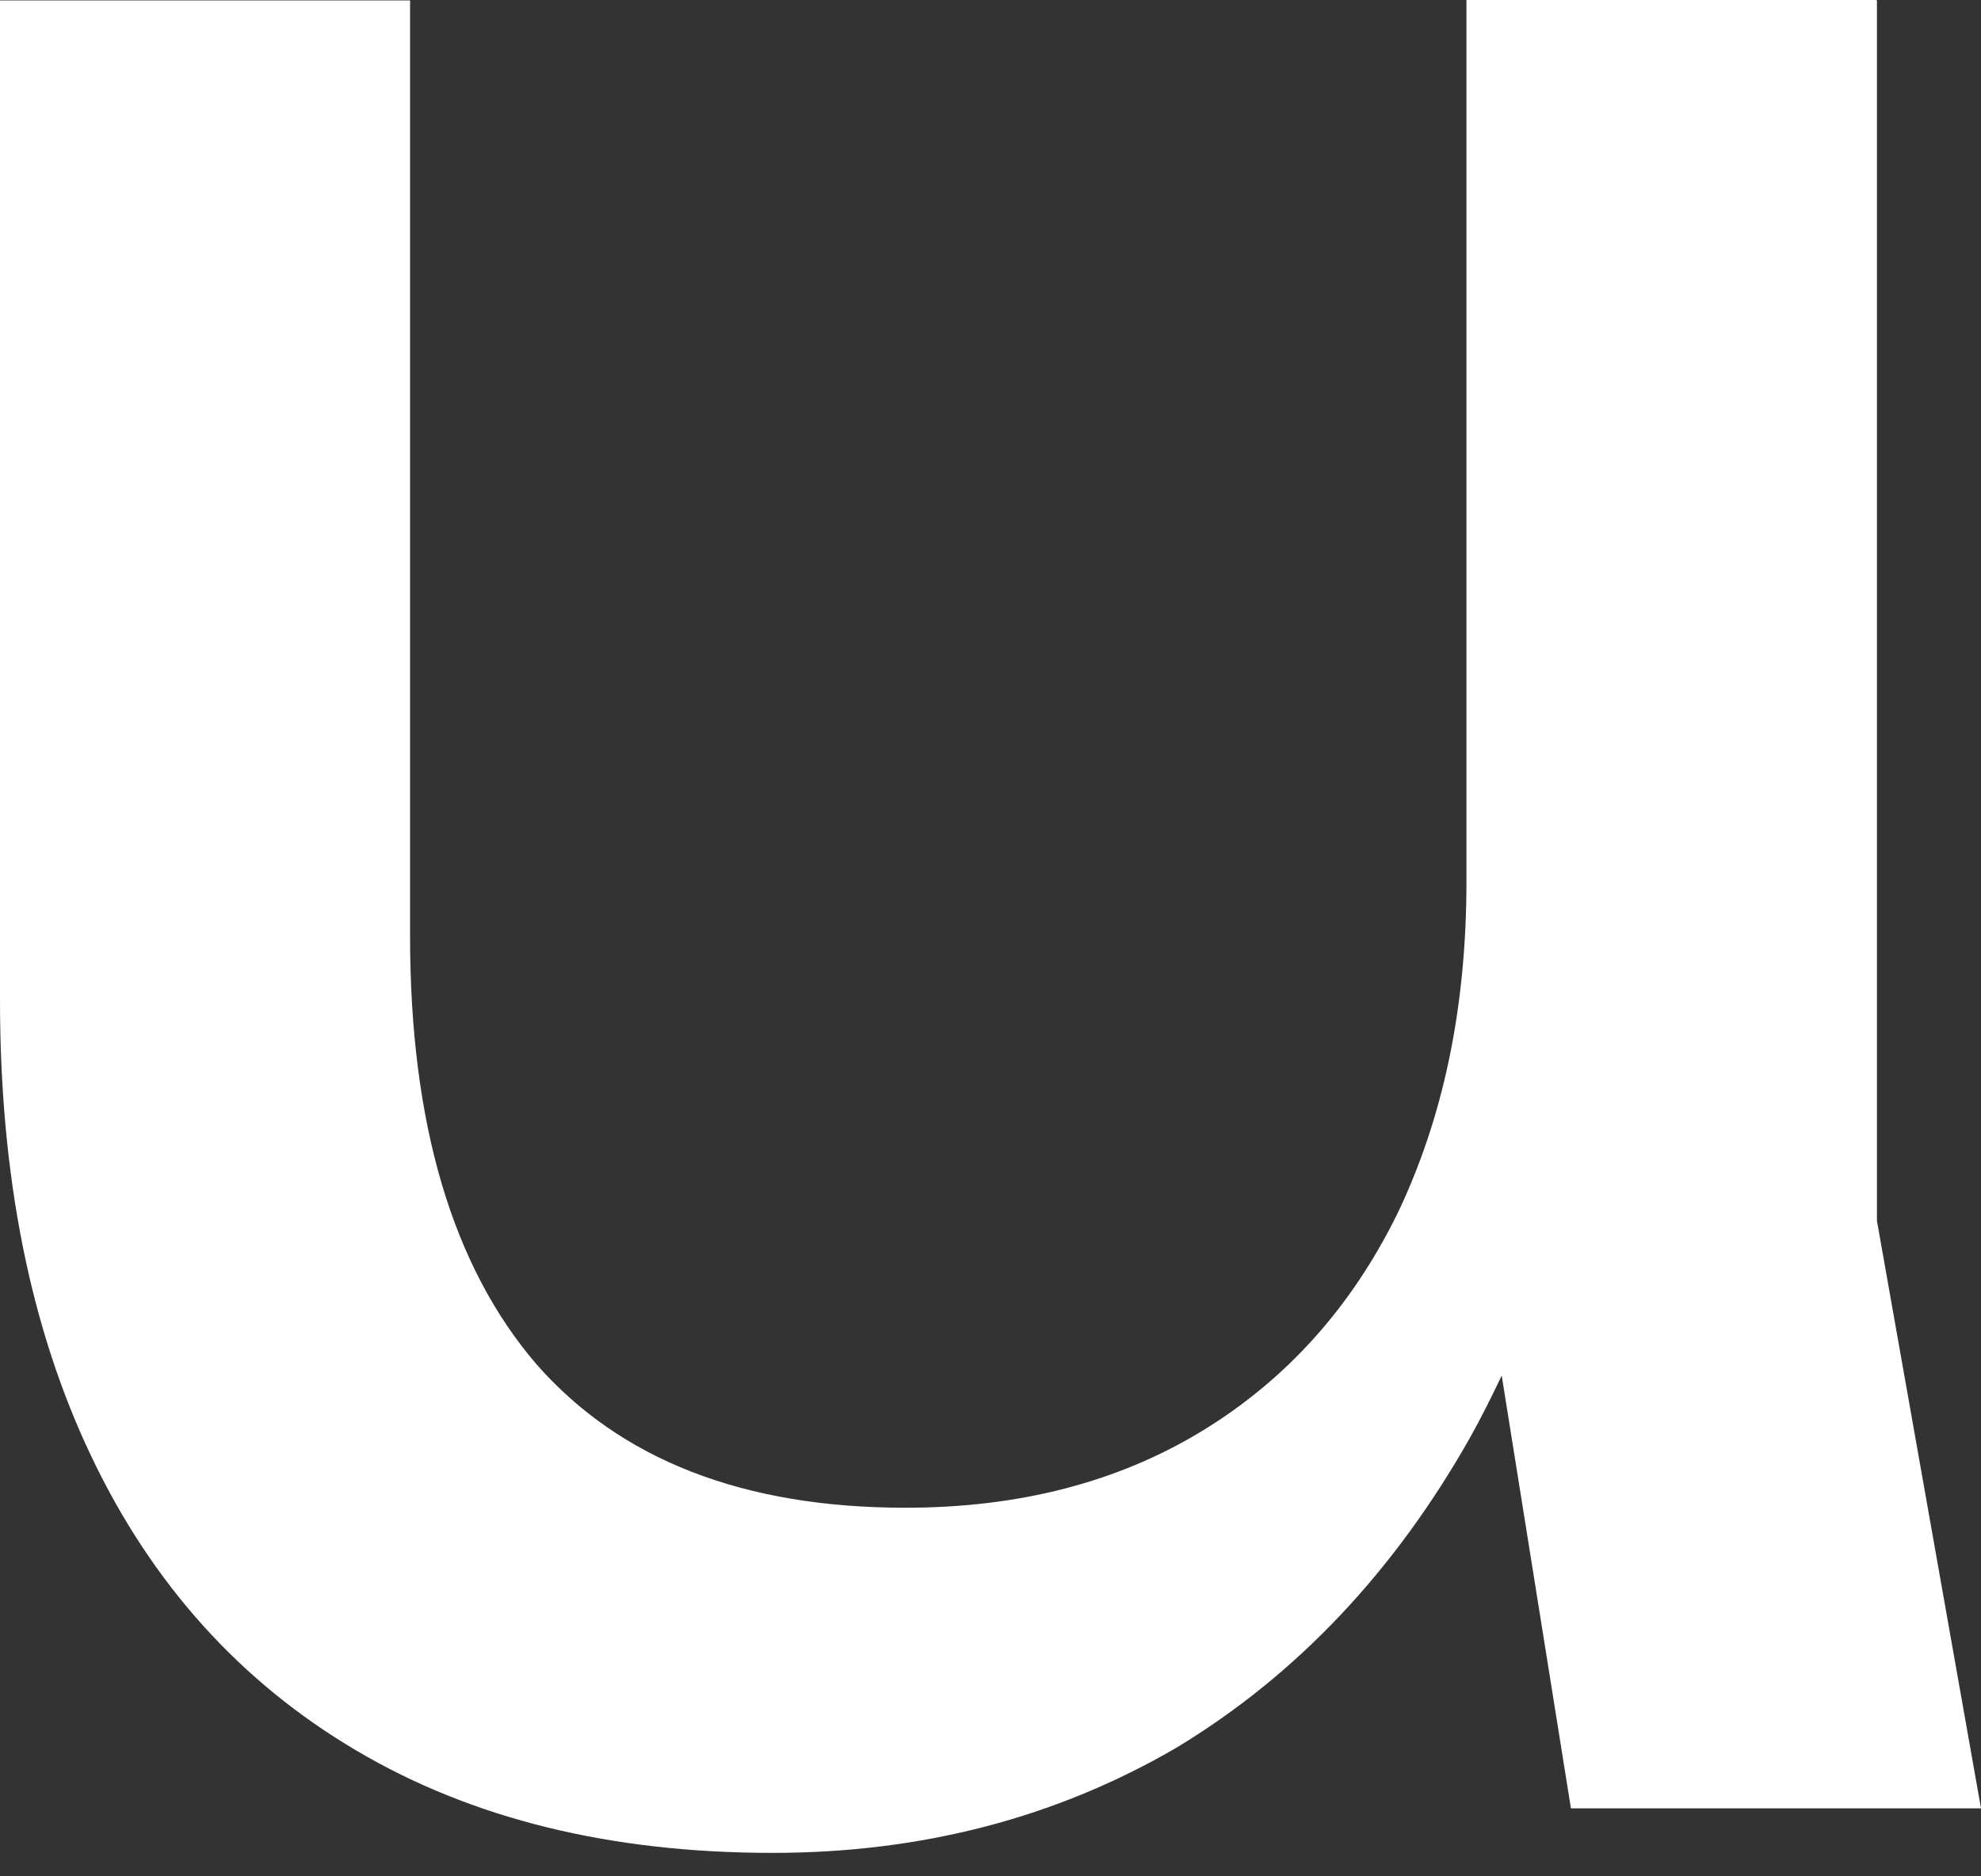 <svg width="19" height="18" viewBox="0 0 19 18" fill="none" xmlns="http://www.w3.org/2000/svg">
<rect x="0" y="0" width="19" height="18" fill="#333333" stroke="none"/>
<path d="M17.998 0H14.065V8.456C14.065 9.661 13.844 10.723 13.402 11.644C12.959 12.545 12.333 13.238 11.527 13.729C10.721 14.219 9.774 14.464 8.684 14.464C7.131 14.464 5.949 14.004 5.144 13.086C4.338 12.147 3.933 10.777 3.933 8.981V0.004H0V9.594C0 11.289 0.292 12.748 0.877 13.974C1.461 15.2 2.309 16.139 3.419 16.794C4.53 17.45 5.857 17.775 7.41 17.775C8.842 17.775 10.133 17.437 11.285 16.765C12.433 16.071 13.372 15.078 14.099 13.792C14.207 13.598 14.307 13.399 14.403 13.196L15.067 17.348H19L18.002 11.712V0.008L17.998 0Z" fill="white"/>
</svg>
